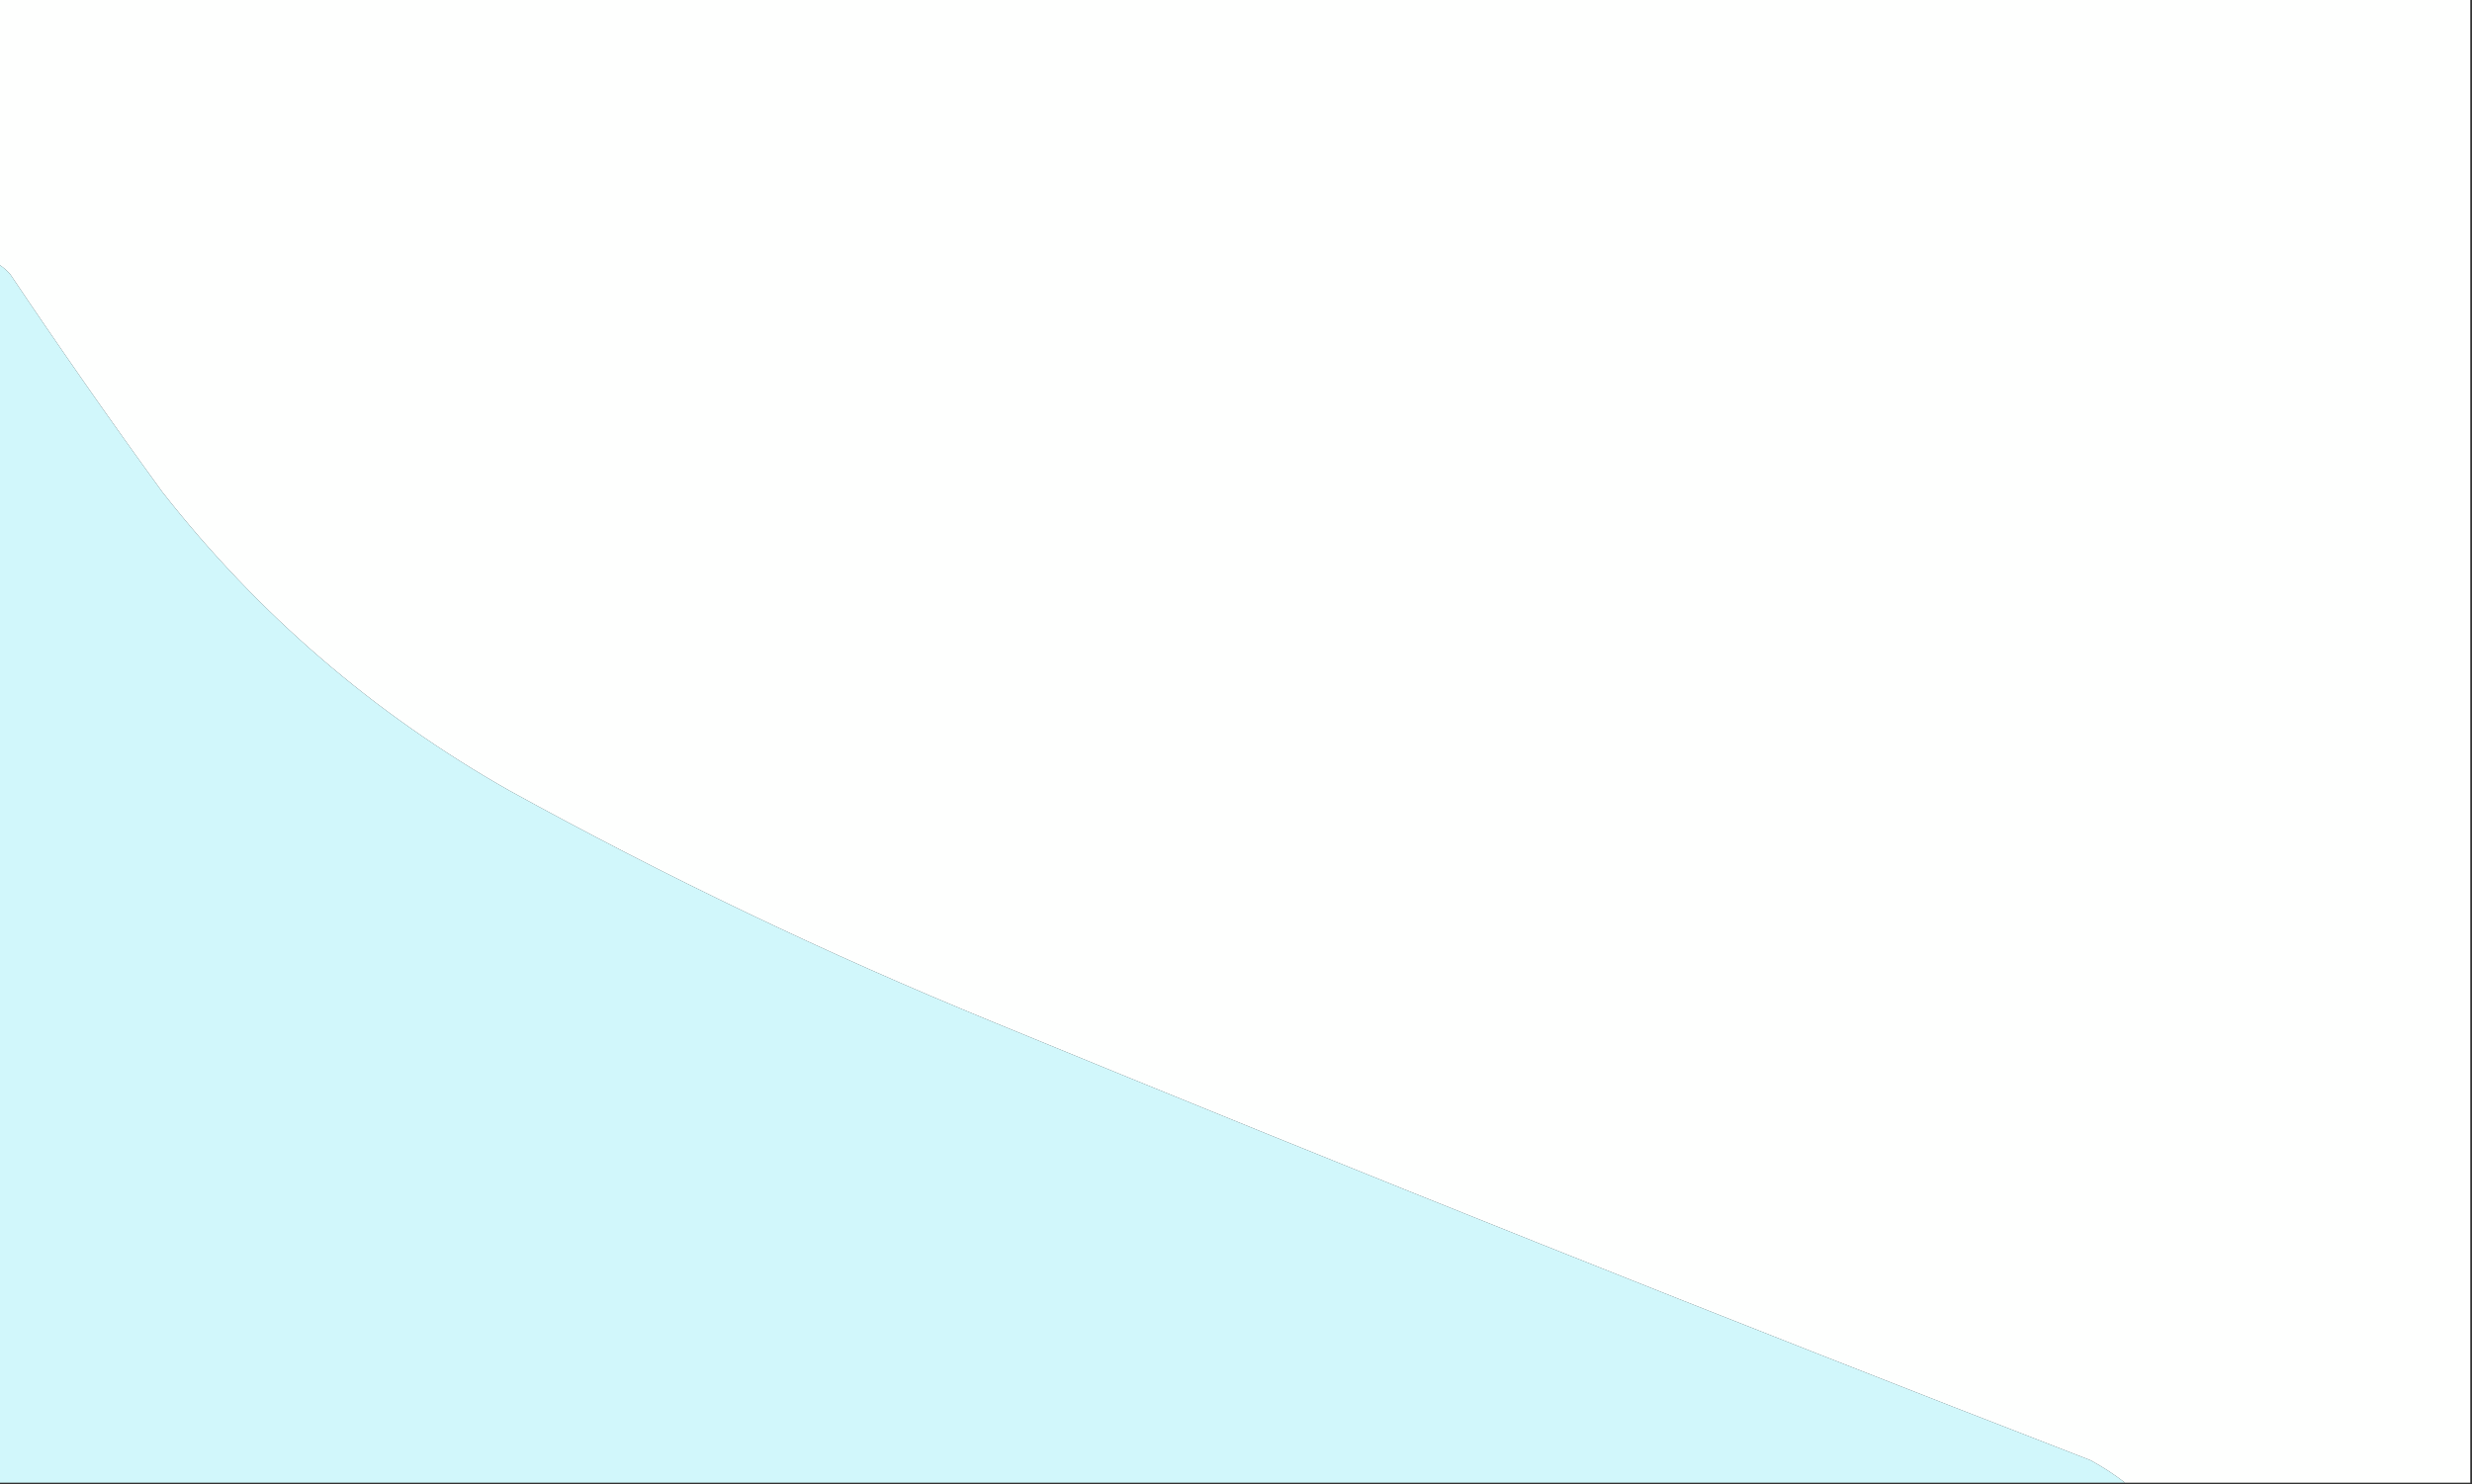 <?xml version="1.0" encoding="UTF-8"?>
<!DOCTYPE svg PUBLIC "-//W3C//DTD SVG 1.1//EN" "http://www.w3.org/Graphics/SVG/1.1/DTD/svg11.dtd">
<svg xmlns="http://www.w3.org/2000/svg" version="1.1" width="716px" height="430px" style="shape-rendering:geometricPrecision; text-rendering:geometricPrecision; image-rendering:optimizeQuality; fill-rule:evenodd; clip-rule:evenodd" xmlns:xlink="http://www.w3.org/1999/xlink">
<rect width="100%" height="100%" fill="#333333" stroke="none"/>
<g><path style="opacity:1" fill="#fefffe" d="M -0.5,-0.5 C 238.167,-0.5 476.833,-0.5 715.5,-0.5C 715.5,142.833 715.5,286.167 715.5,429.5C 682.167,429.5 648.833,429.5 615.5,429.5C 612.402,427.108 609.069,424.942 605.5,423C 499.05,381.774 393.05,339.441 287.5,296C 239.525,276.345 192.858,254.012 147.5,229C 108.364,206.829 74.864,177.995 47,142.5C 31.944,121.776 17.277,100.776 3,79.5C 1.961,78.29 0.794,77.29 -0.5,76.5C -0.5,50.833 -0.5,25.167 -0.5,-0.5 Z"/></g>
<g><path style="opacity:1" fill="#d1f7fb" d="M -0.5,76.5 C 0.794,77.29 1.961,78.29 3,79.5C 17.277,100.776 31.944,121.776 47,142.5C 74.864,177.995 108.364,206.829 147.5,229C 192.858,254.012 239.525,276.345 287.5,296C 393.05,339.441 499.05,381.774 605.5,423C 609.069,424.942 612.402,427.108 615.5,429.5C 410.167,429.5 204.833,429.5 -0.5,429.5C -0.5,311.833 -0.5,194.167 -0.5,76.5 Z"/></g>
</svg>
